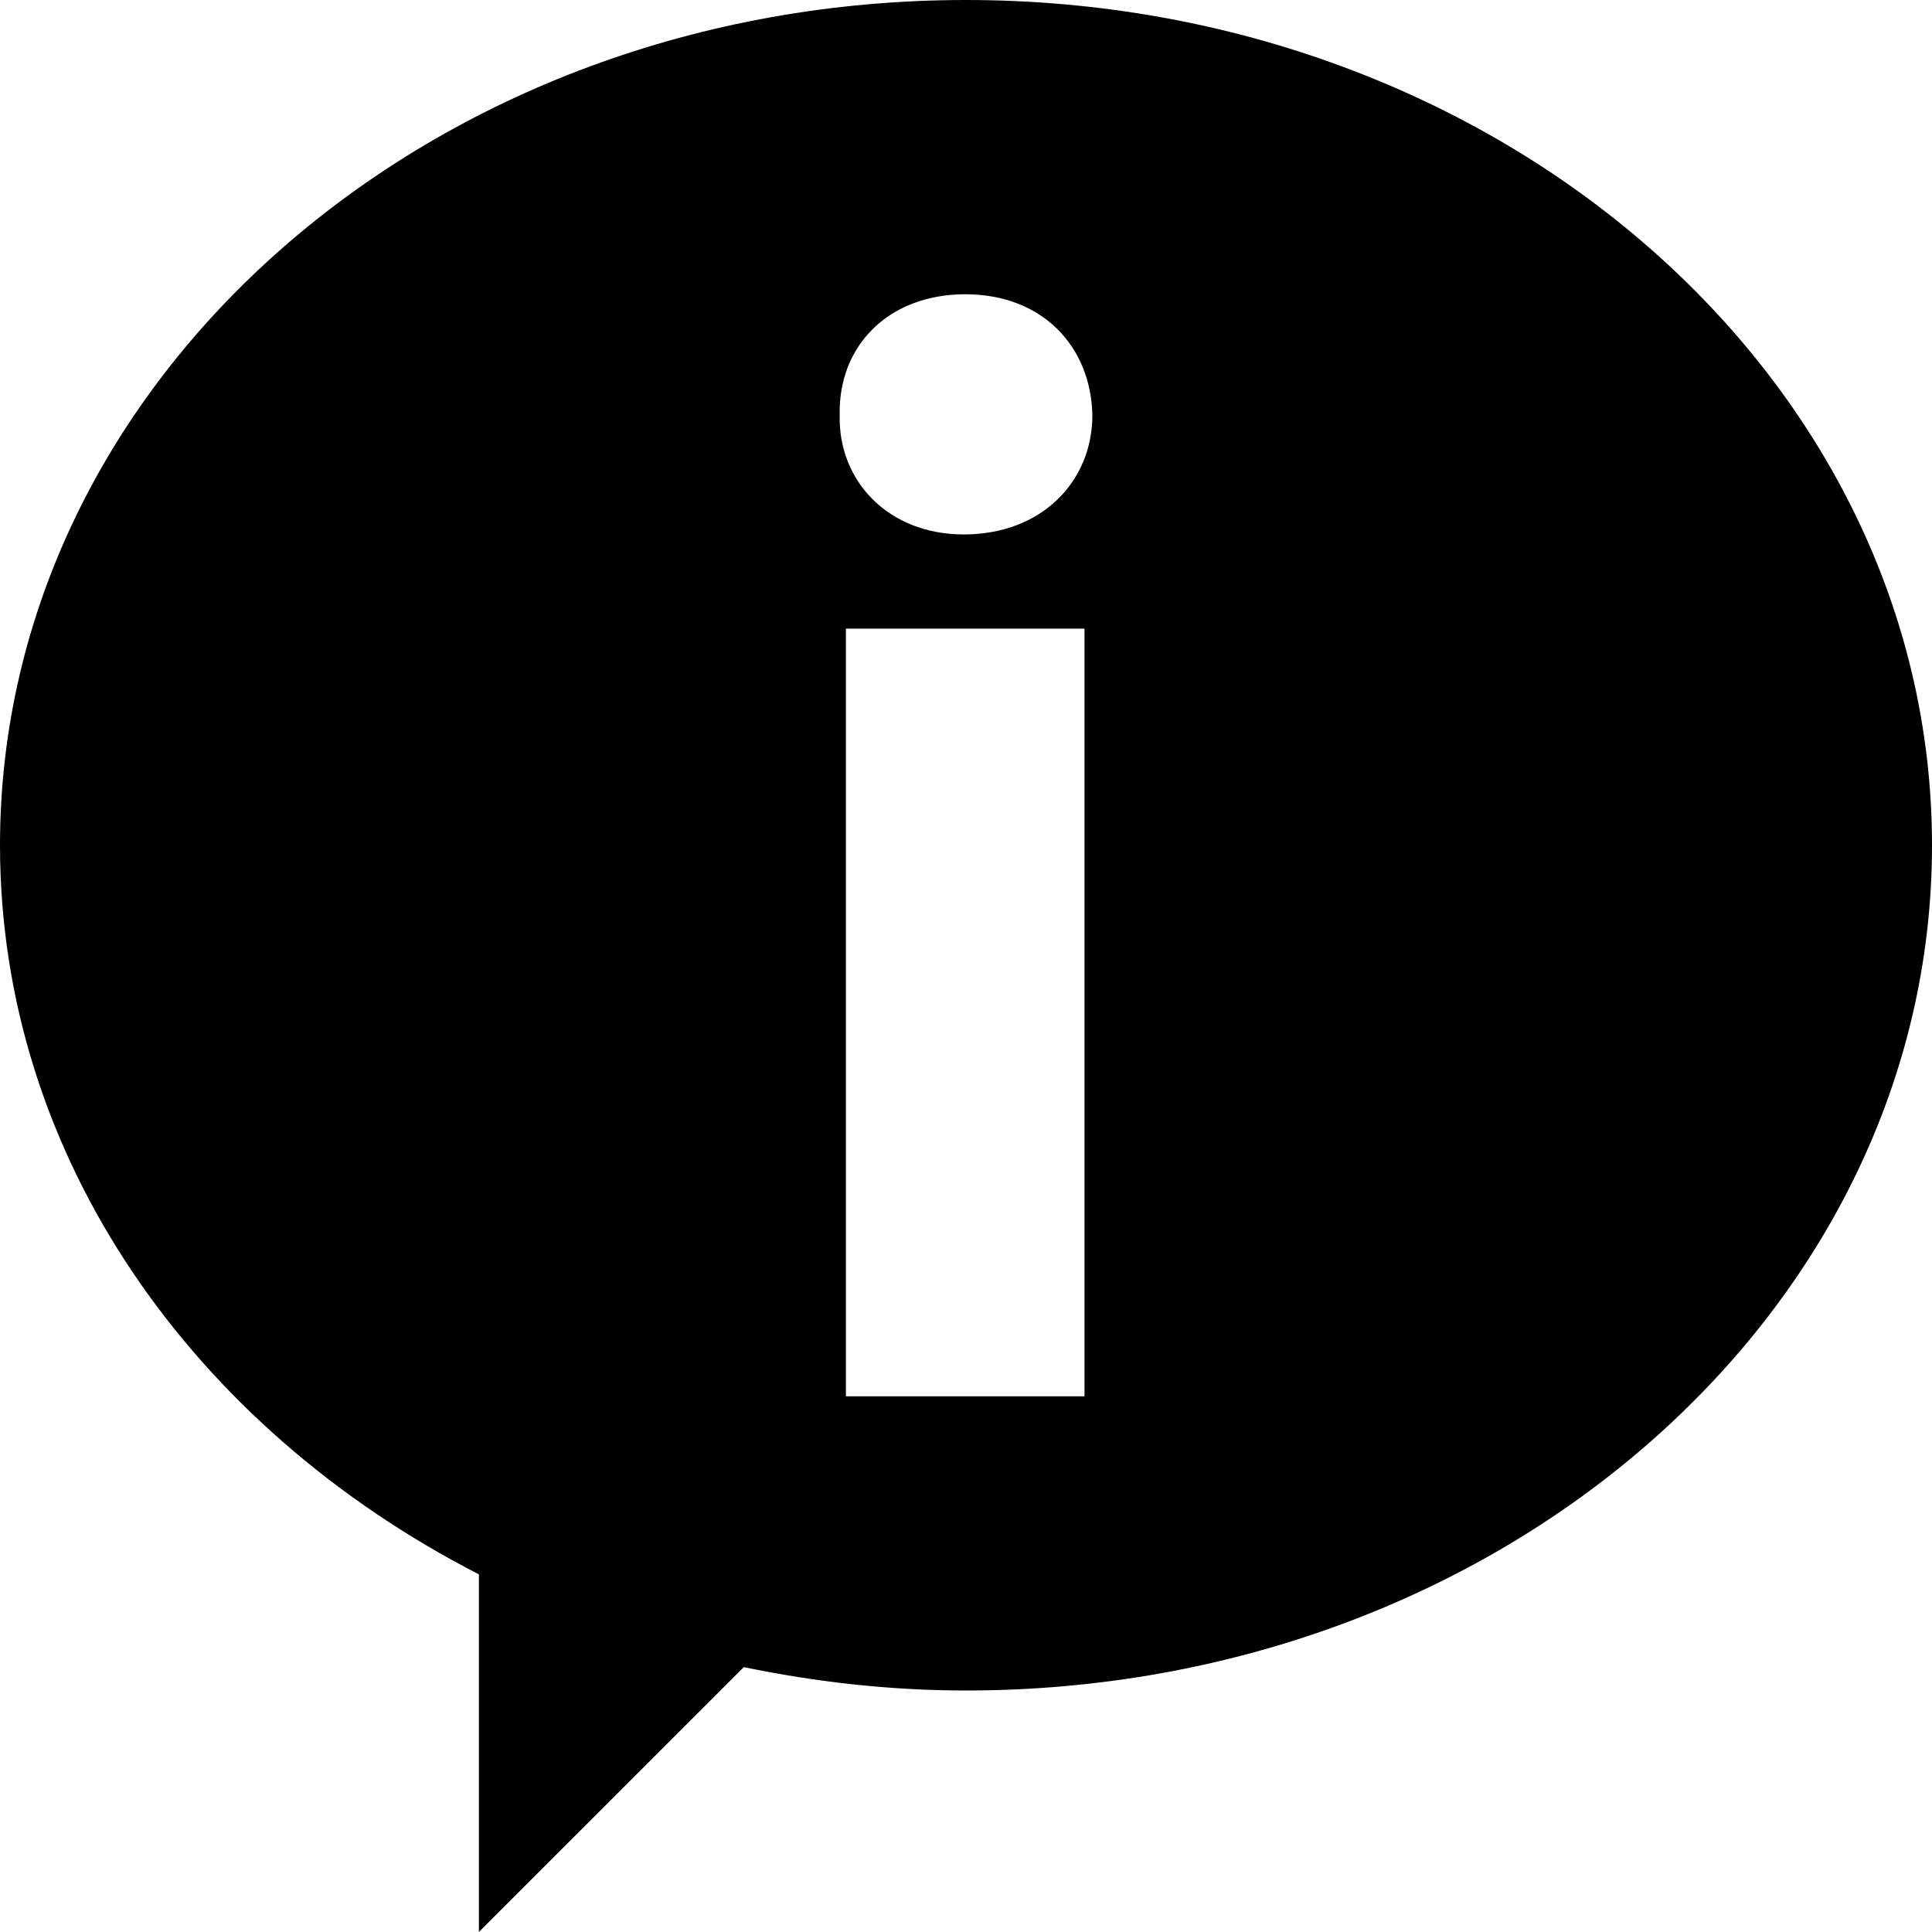 <!-- Generated by IcoMoon.io -->
<svg version="1.1" xmlns="http://www.w3.org/2000/svg" width="32" height="32" viewBox="0 0 32 32">
<path d="M16 0c-8.837 0-16 6.268-16 14 0 5.154 3.192 9.646 7.932 12.076v5.924l4.388-4.387c1.182 0.244 2.41 0.387 3.68 0.387 8.836 0 16-6.268 16-14s-7.164-14-16-14zM15.988 4.874c1.273 0 2.080 0.858 2.105 2.002 0 1.092-0.832 1.976-2.131 1.976-1.248 0-2.080-0.884-2.054-1.976-0.027-1.145 0.805-2.002 2.080-2.002zM17.963 23.127h-3.952v-12.715h3.952v12.715z"></path>
</svg>
